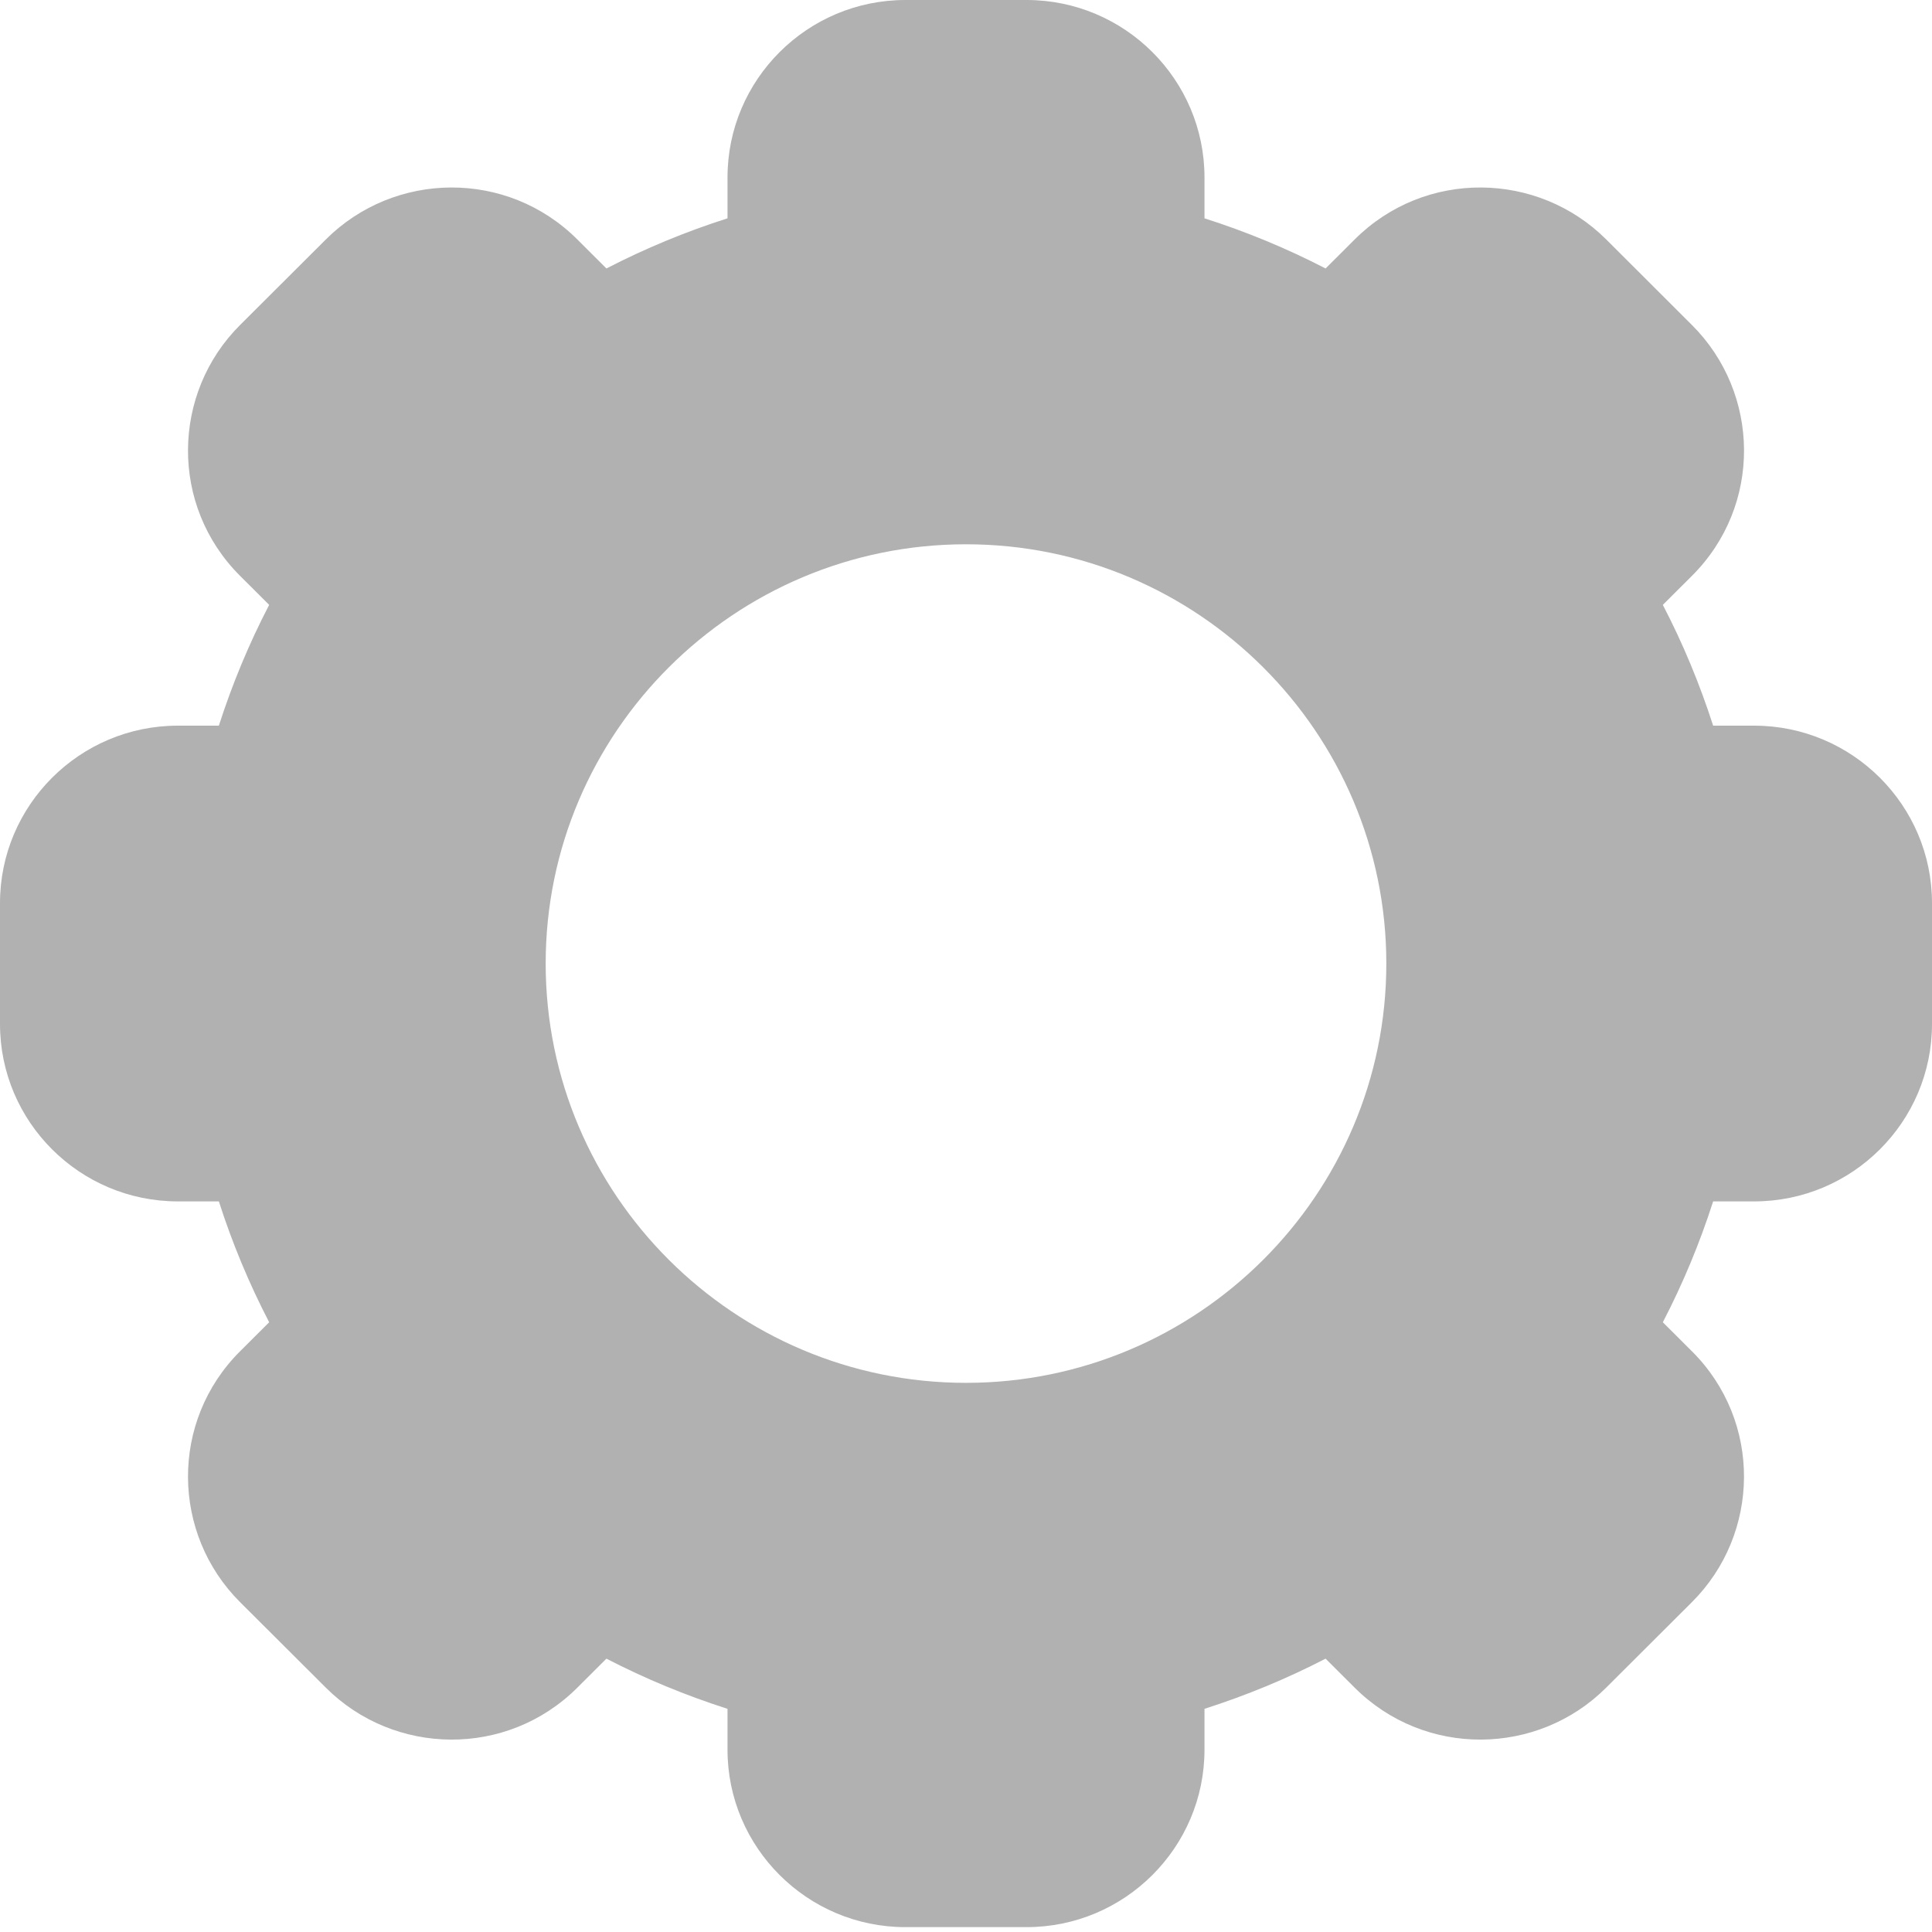 <svg width="25" height="25" viewBox="0 0 25 25" fill="none" xmlns="http://www.w3.org/2000/svg">
<path d="M22.698 9.39H22.168C21.995 8.852 21.778 8.329 21.517 7.827L21.893 7.452C22.805 6.544 22.78 5.089 21.893 4.205L20.785 3.099C19.899 2.215 18.44 2.189 17.529 3.099L17.153 3.474C16.65 3.214 16.125 2.997 15.586 2.825V2.296C15.586 1.03 14.553 0 13.284 0H11.716C10.447 0 9.414 1.03 9.414 2.296V2.825C8.875 2.997 8.35 3.214 7.847 3.474L7.471 3.099C6.562 2.191 5.103 2.213 4.216 3.099L3.107 4.205C2.221 5.088 2.195 6.543 3.107 7.452L3.483 7.827C3.222 8.329 3.005 8.852 2.832 9.39H2.301C1.032 9.39 0 10.42 0 11.686V13.251C0 14.517 1.032 15.546 2.301 15.546H2.832C3.005 16.085 3.222 16.607 3.483 17.11L3.107 17.485C2.196 18.393 2.22 19.848 3.107 20.732L4.216 21.838C5.101 22.722 6.56 22.747 7.471 21.838L7.847 21.463C8.35 21.723 8.875 21.94 9.414 22.112V22.641C9.414 23.907 10.447 24.937 11.716 24.937H13.284C14.553 24.937 15.586 23.907 15.586 22.641V22.112C16.125 21.94 16.65 21.723 17.153 21.463L17.529 21.838C18.438 22.745 19.897 22.724 20.784 21.838L21.893 20.732C22.779 19.849 22.805 18.393 21.893 17.485L21.517 17.11C21.778 16.607 21.995 16.085 22.168 15.546H22.699C23.968 15.546 25 14.517 25 13.251V11.686C25 10.42 23.968 9.39 22.698 9.39ZM12.5 17.894C9.501 17.894 7.061 15.46 7.061 12.468C7.061 9.477 9.501 7.043 12.5 7.043C15.499 7.043 17.939 9.477 17.939 12.468C17.939 15.46 15.499 17.894 12.5 17.894Z" fill="#B1B1B1"/>
</svg>
